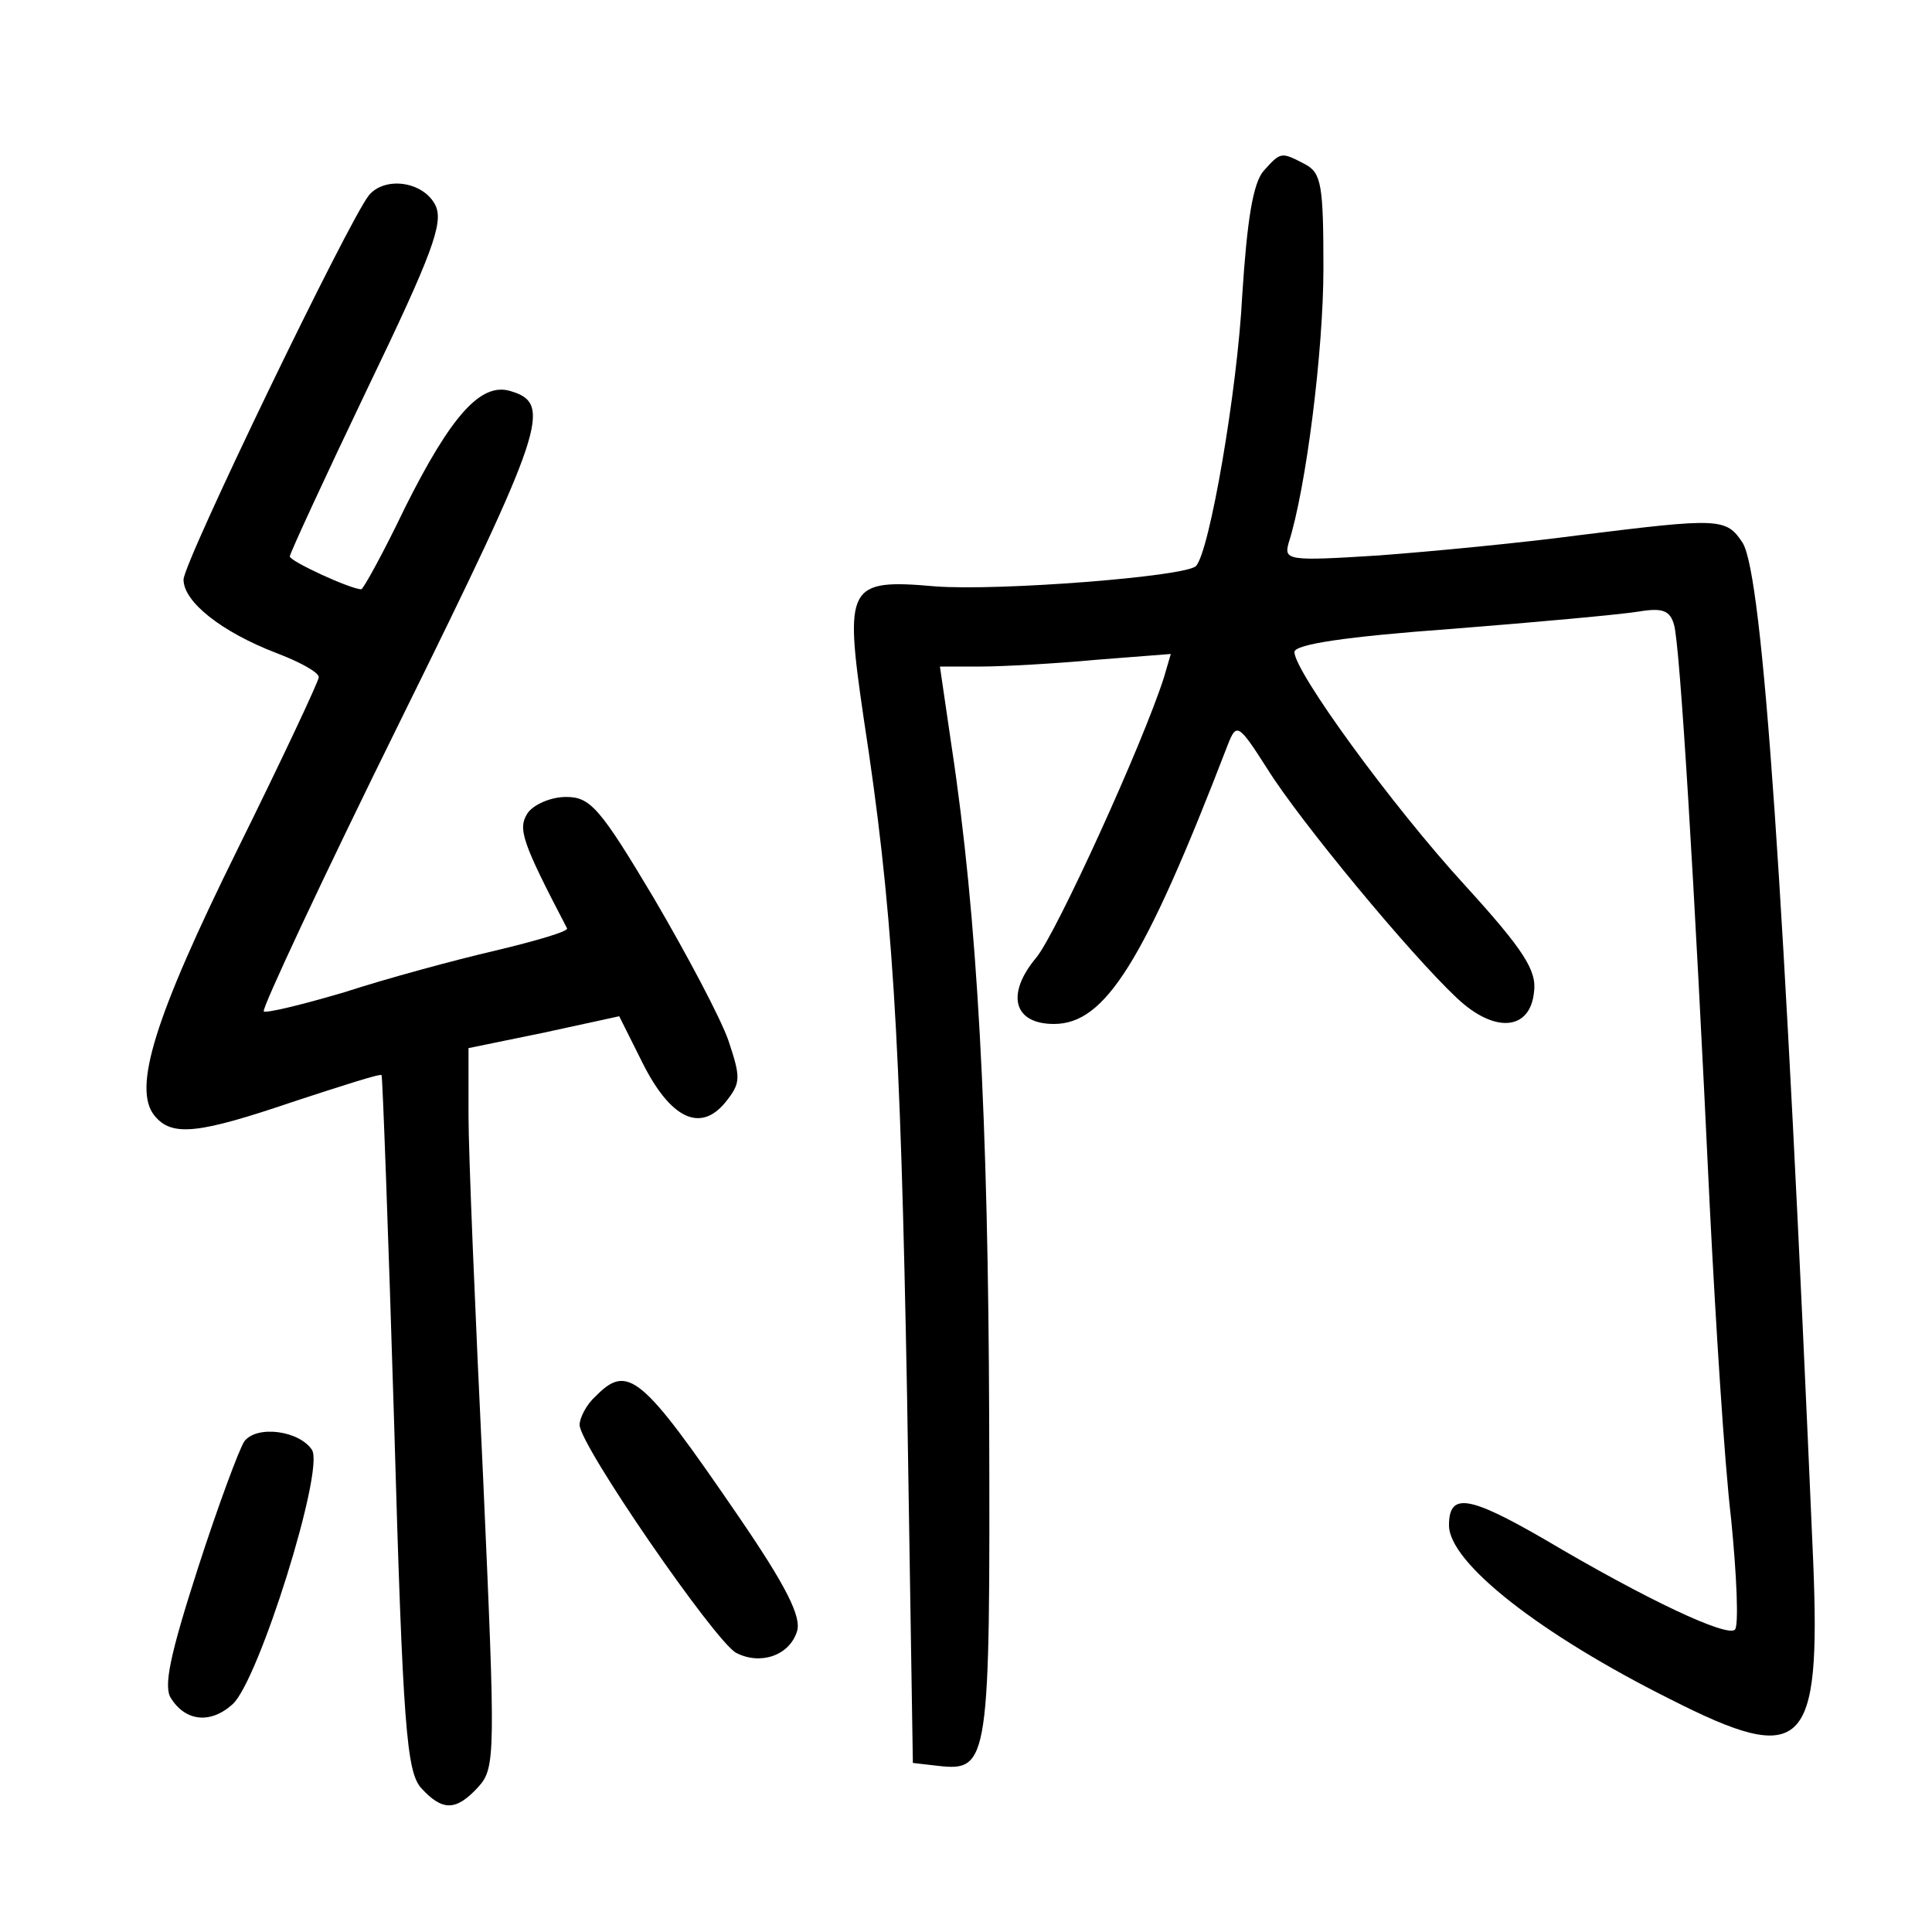 <?xml version="1.0"?>
<svg xmlns="http://www.w3.org/2000/svg" height="200pt" preserveAspectRatio="xMidYMid meet" viewBox="0 0 200 200" width="200pt">
  <g transform="matrix(.1 0 0 -.1 0 200)">
    <path d="m1308 1823c-11-13-17-51-22-128-5-99-34-267-48-281-11-11-205-26-270-21-91 8-94 1-74-136 30-195 38-324 45-702l6-380 26-3c53-6 54 3 53 357-1 313-12 521-39 699l-12 82h42c23 0 77 3 120 7l77 6-7-24c-22-69-111-264-132-290-32-38-24-69 18-69 53 0 93 63 180 289 9 23 11 22 41-25 33-53 147-191 196-237 39-37 76-34 80 6 3 22-10 43-71 110-77 84-177 222-177 242 0 8 53 16 163 24 89 7 176 15 194 18 24 4 32 1 36-14 6-20 21-264 37-603 6-118 15-263 22-322 6-60 8-111 4-115-8-8-90 30-198 94-78 45-98 48-98 14 0-39 95-113 229-180 138-70 156-53 148 143-30 696-52 1020-73 1054-17 26-24 26-169 8-60-8-154-17-208-21-94-6-98-5-93 13 18 56 36 199 36 284 0 86-2 99-19 108-25 13-25 13-43-7z"/>
    <path d="m382 1798c-21-26-192-380-192-398 0-23 39-54 96-76 24-9 44-20 44-25 0-4-38-85-84-178-86-174-109-248-86-276 18-22 45-19 145 15 49 16 89 29 90 27 1-1 7-163 13-360 9-316 13-361 28-378 22-24 36-24 59 1 18 20 18 32 5 323-8 166-15 333-15 372v70l78 16 78 17 24-48c29-58 60-73 86-41 16 20 16 25 3 64-8 23-43 89-77 147-56 94-66 105-91 105-16 0-34-8-40-17-10-16-6-29 41-119 2-3-32-13-74-23-43-10-113-29-156-43-44-13-81-22-84-20-2 3 61 138 142 302 149 302 157 327 114 340-31 10-62-25-110-121-22-46-43-84-45-84-11 0-74 29-74 34 0 3 36 81 80 173 68 141 79 172 71 190-12 25-52 31-69 11z"/>
    <path d="m616 554c-9-8-16-22-16-29 0-21 140-224 162-236 25-13 55-3 63 22 5 15-11 47-61 120-100 146-114 158-148 123z"/>
    <path d="m253 508c-5-7-27-66-48-131-29-90-36-123-28-135 15-24 41-27 64-6 27 25 95 242 82 263-13 20-57 26-70 9z"/>
  </g>
</svg>
